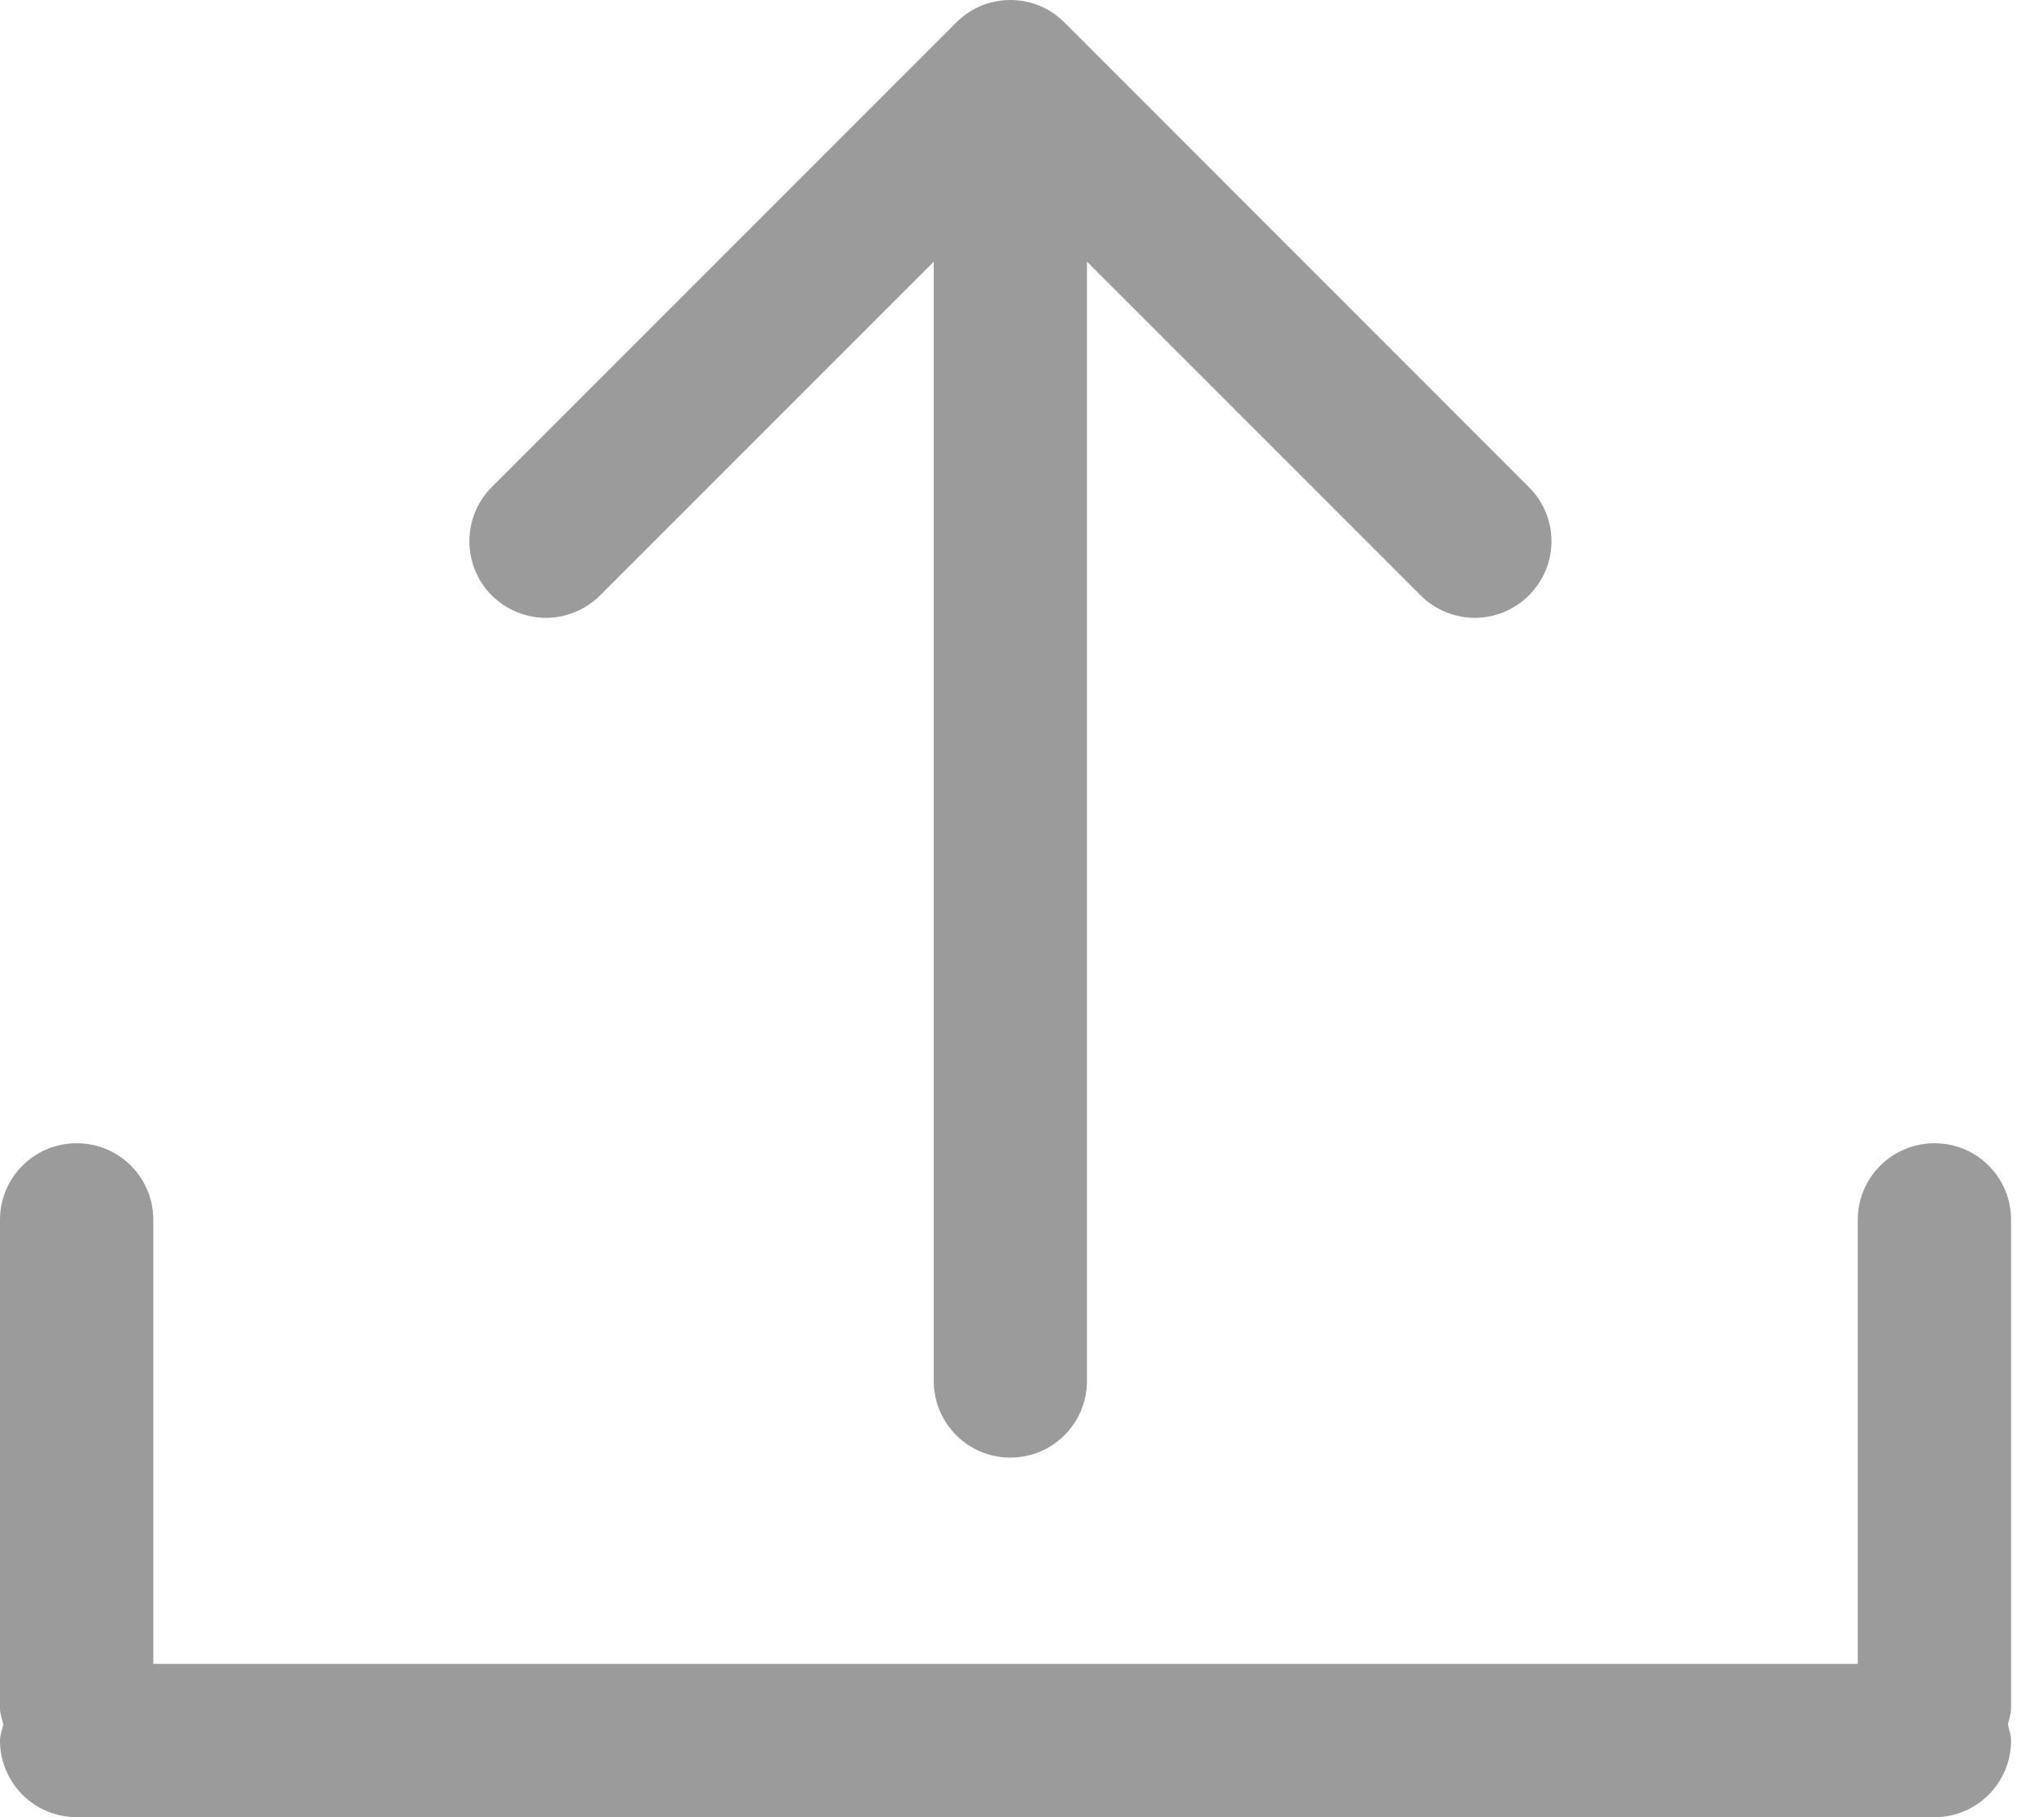 <?xml version="1.0" encoding="UTF-8"?><svg width="18px" height="16px" viewBox="0 0 18 16" version="1.1" xmlns="http://www.w3.org/2000/svg" xmlns:xlink="http://www.w3.org/1999/xlink"> <!-- Generator: Sketch 51.3 (57544) - http://www.bohemiancoding.com/sketch --> <title>Combined Shape</title> <desc>Created with Sketch.</desc> <defs></defs> <g id="Page-2" stroke="none" stroke-width="1" fill="none" fill-rule="evenodd"> <g id="12.Recruit-Detail" transform="translate(-395, -2999)" fill="#9B9B9B"> <g id="Group-6" transform="translate(360, 2623)"> <g id="Group-5" transform="translate(0, 367)"> <path d="M52.71,19.74 L52.71,24.043 C52.71,24.093 52.692,24.137 52.682,24.184 C52.692,24.231 52.71,24.275 52.71,24.325 C52.71,24.697 52.409,25 52.036,25 L35.675,25 C35.302,25 35,24.697 35,24.325 C35,24.275 35.019,24.231 35.029,24.184 C35.019,24.137 35,24.093 35,24.043 L35,19.74 C35,19.367 35.302,19.066 35.675,19.066 C36.048,19.066 36.35,19.367 36.35,19.74 L36.35,23.65 L51.36,23.65 L51.36,19.74 C51.36,19.367 51.663,19.066 52.036,19.066 C52.409,19.066 52.71,19.367 52.71,19.74 Z M43.897,21.834 C43.524,21.834 43.223,21.532 43.223,21.159 L43.223,11.304 L40.285,14.242 C40.152,14.373 39.981,14.44 39.808,14.44 C39.635,14.44 39.462,14.373 39.33,14.242 C39.068,13.979 39.068,13.552 39.33,13.289 L43.421,9.198 C43.684,8.934 44.112,8.934 44.374,9.198 L48.464,13.289 C48.729,13.552 48.729,13.979 48.464,14.242 C48.333,14.373 48.16,14.44 47.988,14.44 C47.815,14.44 47.642,14.373 47.51,14.242 L44.572,11.304 L44.572,21.159 C44.572,21.532 44.271,21.834 43.897,21.834 Z" id="Combined-Shape"></path> </g> </g> </g> </g></svg>